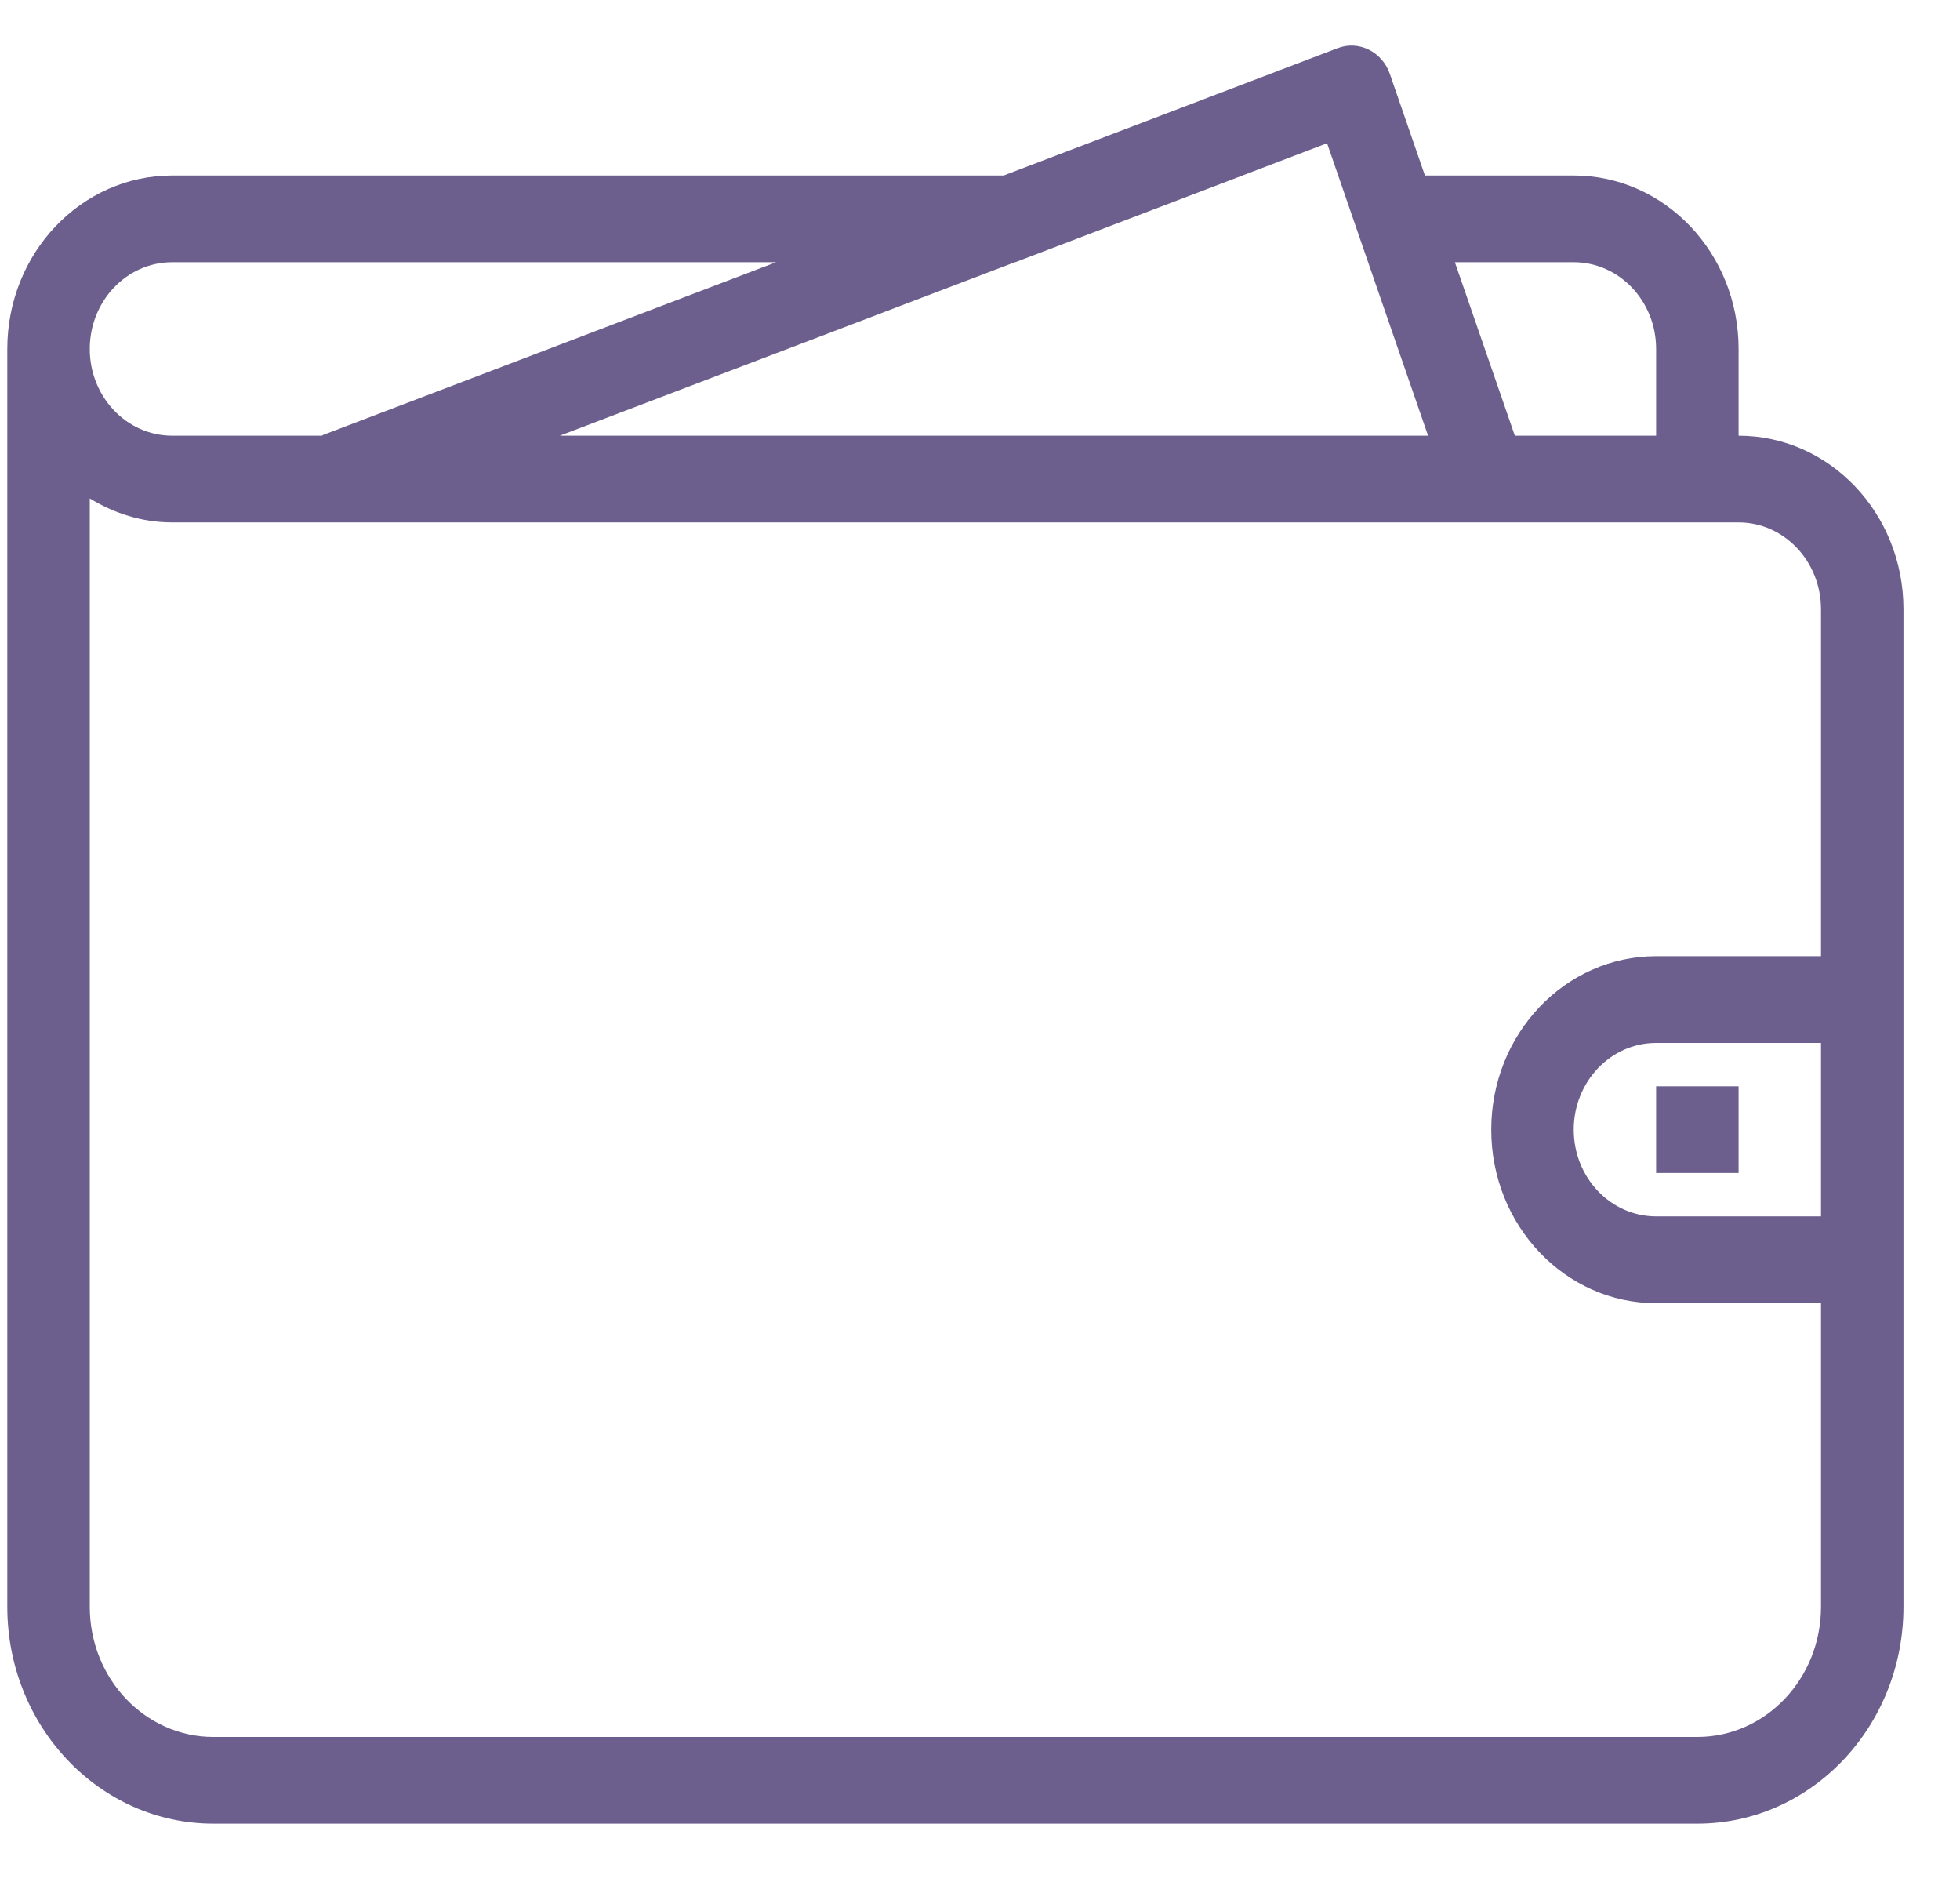 <svg width="25" height="24" viewBox="0 0 25 24" fill="none" xmlns="http://www.w3.org/2000/svg">
<path fill-rule="evenodd" clip-rule="evenodd" d="M24.279 20.49C24.279 22.018 23.102 23.256 21.65 23.256H2.722C1.27 23.256 0.093 22.018 0.093 20.49V4.45C0.093 3.228 1.035 2.238 2.196 2.238H12.802L17.06 0.615C17.33 0.511 17.628 0.658 17.727 0.941L18.175 2.238H20.073C21.234 2.238 22.176 3.228 22.176 4.45V5.556C23.337 5.556 24.279 6.547 24.279 7.769V20.49ZM2.196 3.344C1.616 3.344 1.145 3.839 1.145 4.45C1.145 5.061 1.616 5.556 2.196 5.556H4.007H4.107C4.11 5.555 4.113 5.553 4.116 5.55C4.119 5.548 4.121 5.546 4.125 5.545L9.899 3.344H2.196ZM16.927 1.827L17.485 3.444L18.215 5.556H7.141L12.945 3.344H12.95L15.849 2.238H15.848L16.926 1.827H16.927ZM21.124 4.45C21.124 3.839 20.653 3.344 20.073 3.344H18.557L19.322 5.556H21.124V4.45ZM2.196 6.662H22.176C22.756 6.662 23.227 7.158 23.227 7.769V12.194H21.124C19.963 12.194 19.021 13.184 19.021 14.406C19.021 15.628 19.963 16.619 21.124 16.619H23.227V20.49C23.227 21.407 22.521 22.15 21.65 22.15H2.722C1.851 22.15 1.145 21.407 1.145 20.49V6.356C1.455 6.546 1.811 6.662 2.196 6.662ZM21.124 13.3C20.544 13.3 20.073 13.796 20.073 14.406C20.073 15.017 20.544 15.512 21.124 15.512H23.227V13.3H21.124ZM22.176 13.853H21.124V14.959H22.176V13.853Z" fill="#6C5F8D"/>
</svg>
